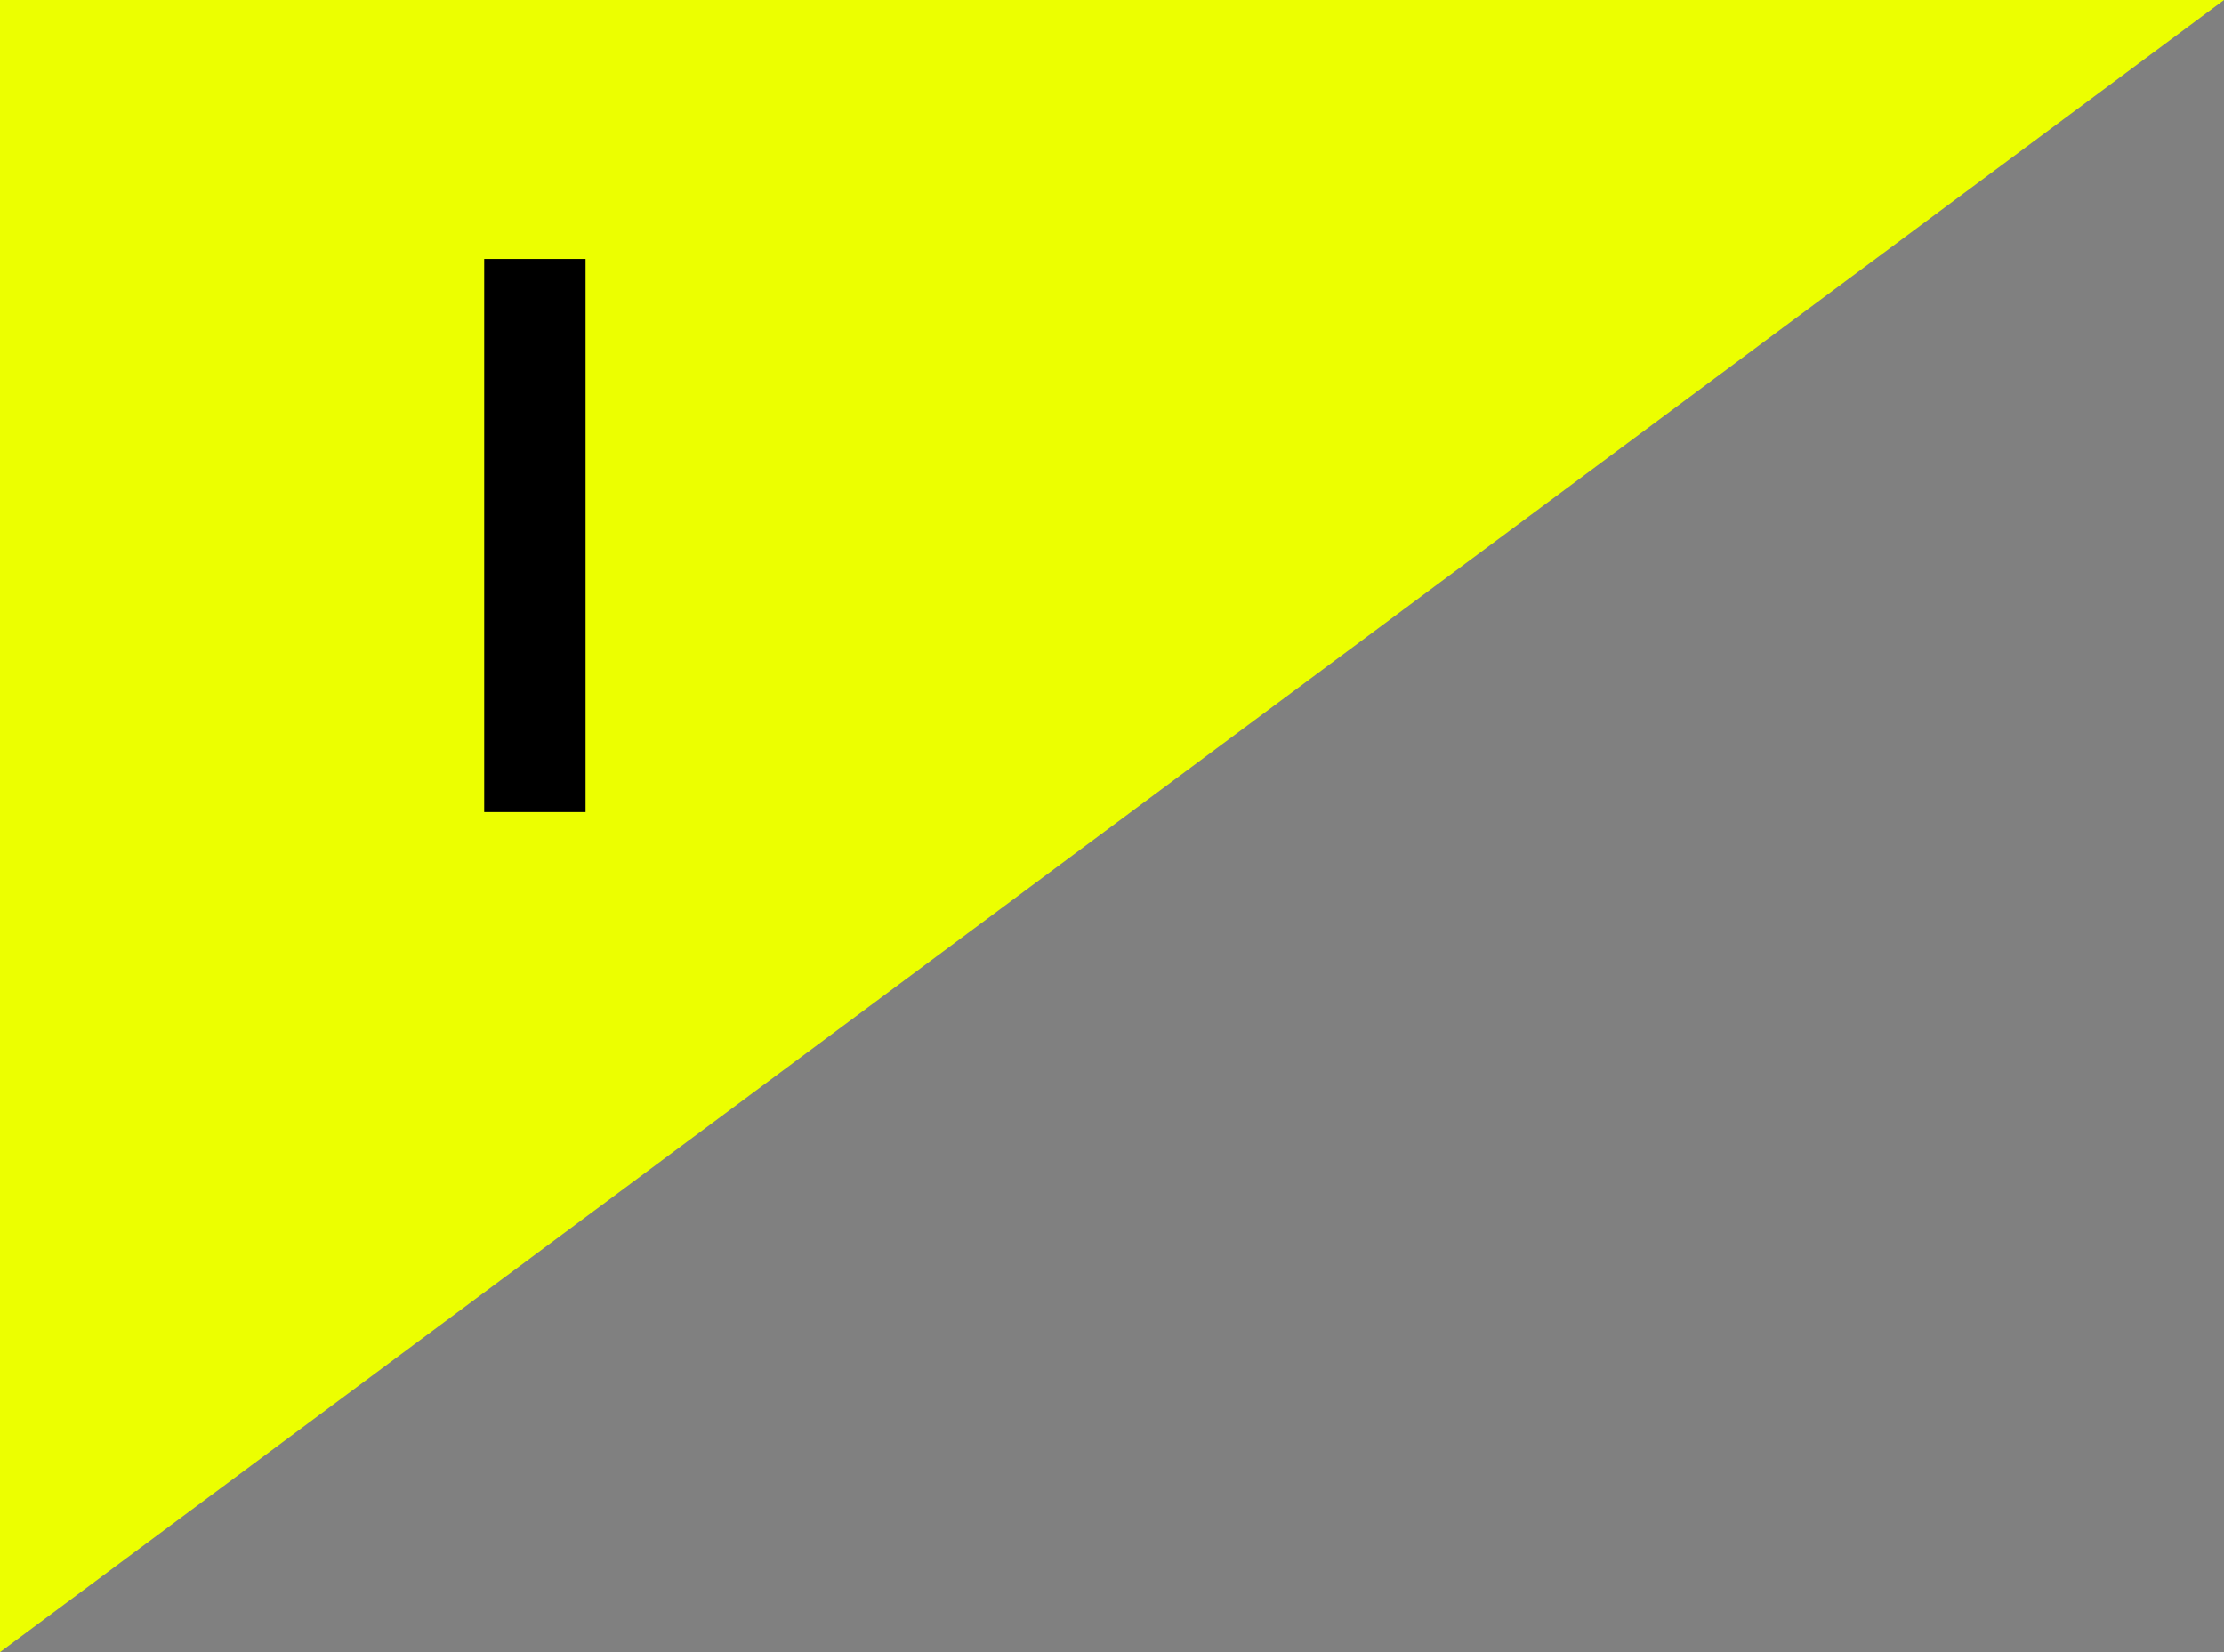 <svg id="レイヤー_1" data-name="レイヤー 1" xmlns="http://www.w3.org/2000/svg" viewBox="0 0 70 52"><rect x="0" y="0" width="70" height="52" fill="#808080" stroke="none"/><defs><style>.cls-1{fill:#ecff00;}</style></defs><polygon class="cls-1" points="0 52 0 0 70 0 0 52"/><path d="M18.43,8.15V25.56H15.24V8.15Z"/></svg>